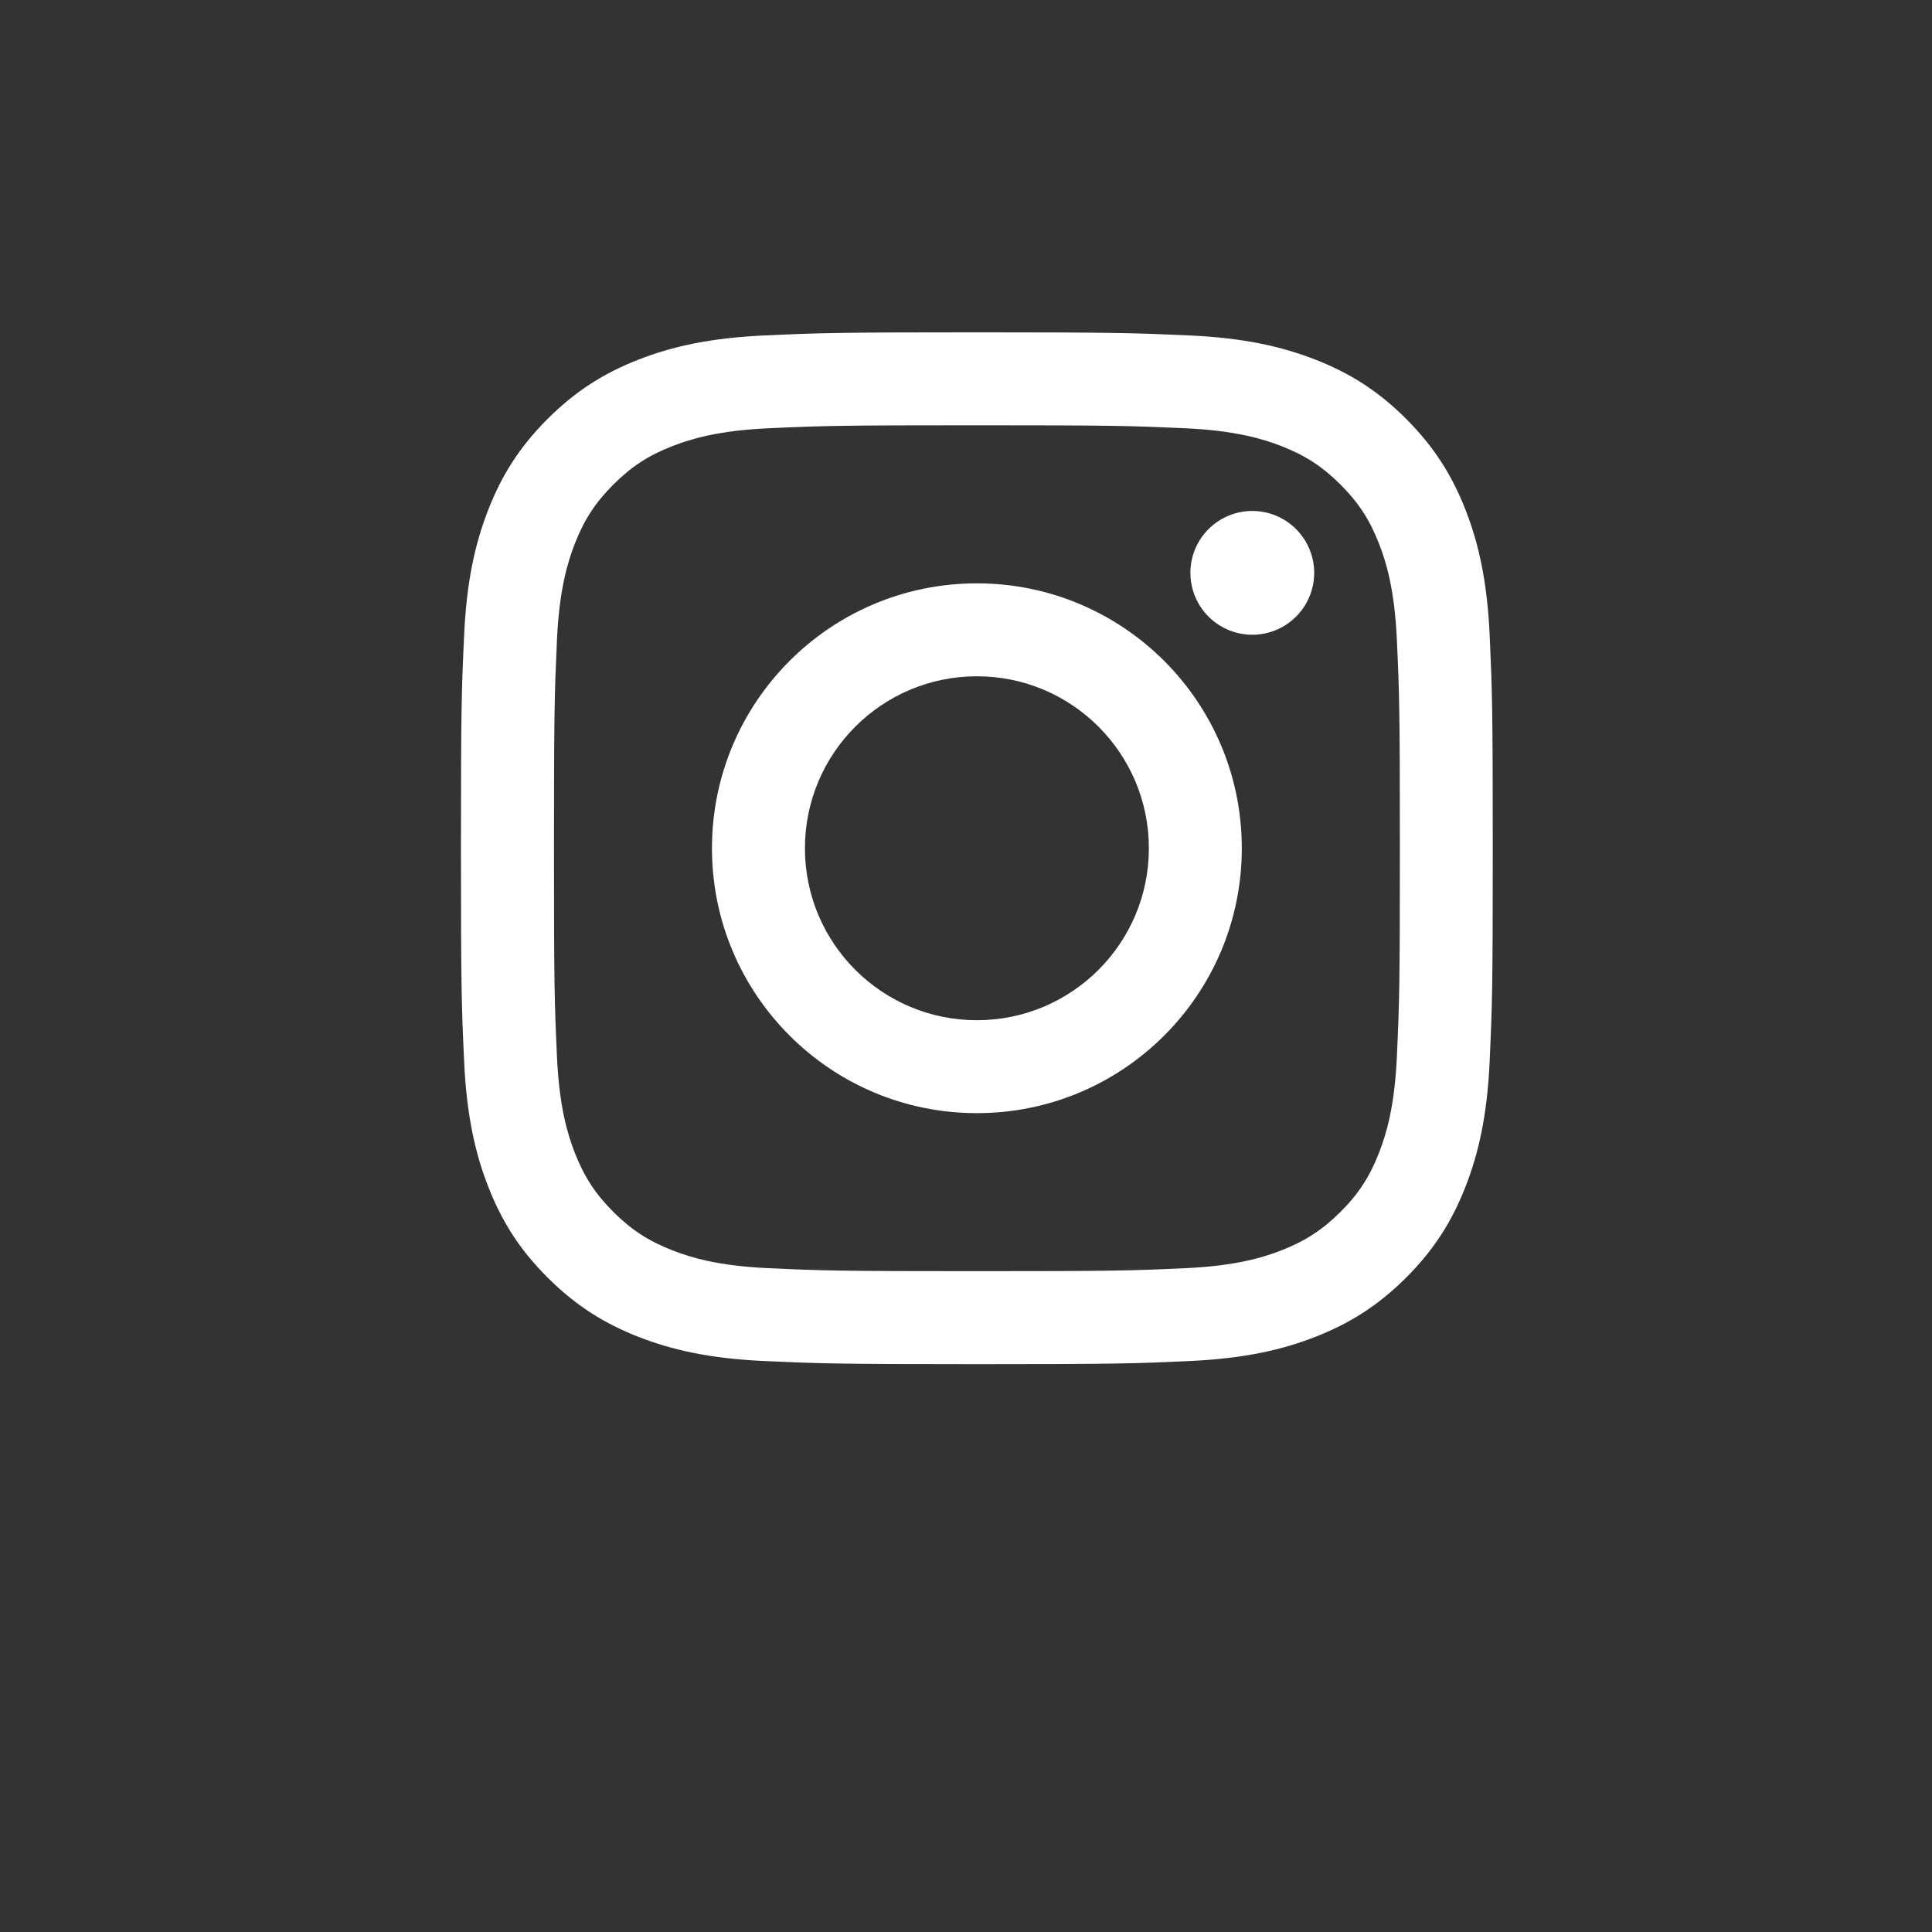 <svg width="49" height="49" viewBox="0 0 49 49" fill="none" xmlns="http://www.w3.org/2000/svg">
<rect x="0" y="0" width="49" height="49" fill="#333333" stroke="none"/>
<path d="M20.415 21.514C20.415 19.105 22.367 17.152 24.776 17.152C27.185 17.152 29.138 19.105 29.138 21.514C29.138 23.922 27.185 25.875 24.776 25.875C22.367 25.875 20.415 23.922 20.415 21.514ZM18.057 21.514C18.057 25.224 21.065 28.232 24.776 28.232C28.487 28.232 31.495 25.224 31.495 21.514C31.495 17.803 28.487 14.795 24.776 14.795C21.065 14.795 18.057 17.803 18.057 21.514ZM30.191 14.528C30.191 14.839 30.283 15.143 30.455 15.401C30.628 15.659 30.873 15.861 31.16 15.979C31.446 16.098 31.762 16.13 32.067 16.069C32.371 16.009 32.651 15.859 32.871 15.64C33.091 15.42 33.24 15.141 33.301 14.836C33.362 14.531 33.331 14.216 33.212 13.929C33.093 13.642 32.892 13.397 32.634 13.224C32.376 13.051 32.072 12.959 31.762 12.959H31.761C31.345 12.959 30.946 13.125 30.651 13.419C30.357 13.713 30.191 14.112 30.191 14.528ZM19.49 32.164C18.214 32.106 17.521 31.893 17.06 31.714C16.449 31.476 16.013 31.193 15.555 30.735C15.097 30.277 14.813 29.842 14.576 29.231C14.397 28.77 14.184 28.077 14.126 26.801C14.063 25.422 14.05 25.008 14.05 21.514C14.05 18.019 14.064 17.606 14.126 16.226C14.184 14.95 14.398 14.258 14.576 13.796C14.814 13.185 15.097 12.749 15.555 12.291C16.013 11.833 16.448 11.549 17.06 11.312C17.521 11.133 18.214 10.92 19.49 10.862C20.869 10.799 21.284 10.786 24.776 10.786C28.269 10.786 28.684 10.8 30.064 10.862C31.34 10.92 32.032 11.134 32.494 11.312C33.105 11.549 33.541 11.834 33.999 12.291C34.457 12.749 34.74 13.185 34.978 13.796C35.157 14.257 35.37 14.95 35.428 16.226C35.491 17.606 35.504 18.019 35.504 21.514C35.504 25.008 35.491 25.421 35.428 26.801C35.37 28.077 35.156 28.77 34.978 29.231C34.74 29.842 34.457 30.278 33.999 30.735C33.541 31.192 33.105 31.476 32.494 31.714C32.033 31.893 31.34 32.106 30.064 32.164C28.685 32.227 28.27 32.24 24.776 32.24C21.282 32.24 20.869 32.227 19.49 32.164ZM19.382 8.508C17.989 8.572 17.037 8.793 16.206 9.116C15.345 9.45 14.616 9.898 13.888 10.625C13.159 11.352 12.712 12.082 12.378 12.943C12.055 13.775 11.834 14.726 11.771 16.119C11.706 17.514 11.691 17.96 11.691 21.514C11.691 25.067 11.706 25.513 11.771 26.908C11.834 28.301 12.055 29.252 12.378 30.084C12.712 30.944 13.159 31.675 13.888 32.401C14.616 33.128 15.345 33.576 16.206 33.911C17.038 34.234 17.989 34.455 19.382 34.519C20.777 34.582 21.223 34.598 24.776 34.598C28.33 34.598 28.776 34.583 30.171 34.519C31.564 34.455 32.515 34.234 33.347 33.911C34.207 33.576 34.937 33.129 35.665 32.401C36.393 31.674 36.839 30.944 37.174 30.084C37.497 29.252 37.719 28.301 37.782 26.908C37.845 25.512 37.86 25.067 37.86 21.514C37.86 17.96 37.845 17.514 37.782 16.119C37.718 14.726 37.497 13.774 37.174 12.943C36.839 12.083 36.392 11.354 35.665 10.625C34.938 9.897 34.207 9.45 33.348 9.116C32.515 8.793 31.564 8.571 30.172 8.508C28.777 8.445 28.331 8.429 24.777 8.429C21.224 8.429 20.777 8.444 19.382 8.508Z" fill="white"/>
</svg>

